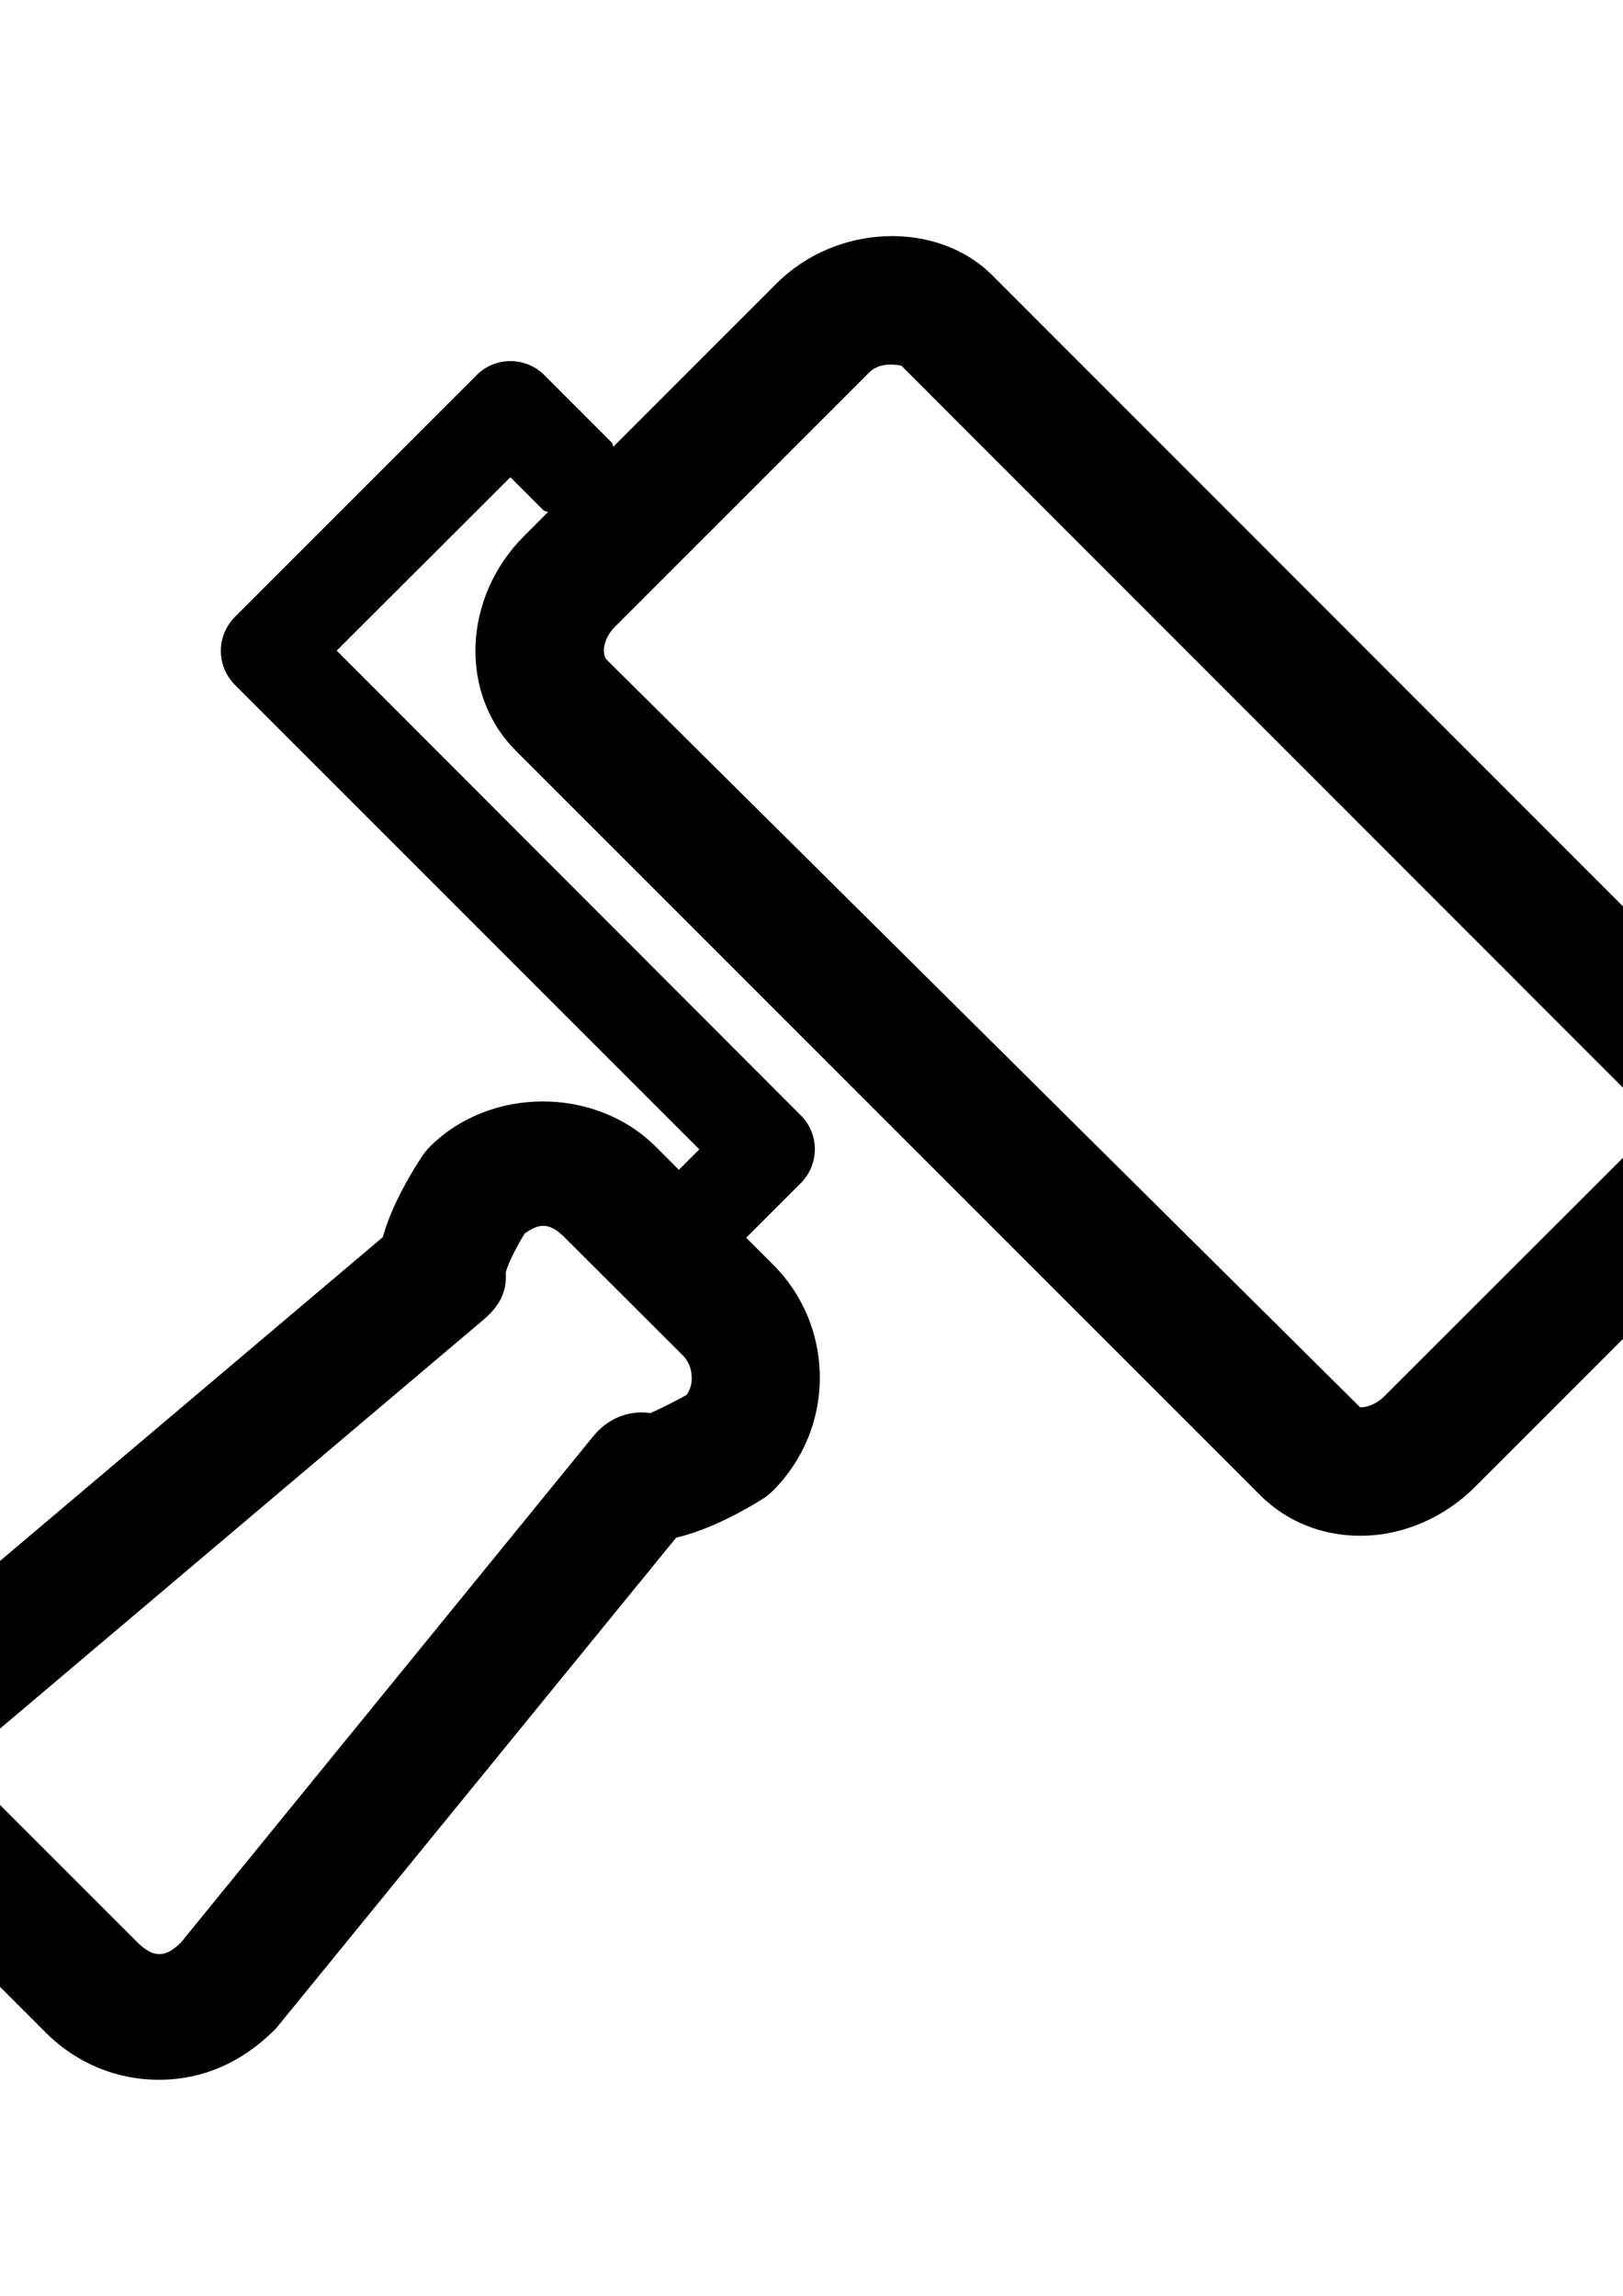 <?xml version="1.0" encoding="utf-8"?>
<!-- Generator: Adobe Illustrator 19.0.0, SVG Export Plug-In . SVG Version: 6.00 Build 0)  -->
<svg version="1.1" id="图层_1" xmlns="http://www.w3.org/2000/svg" xmlns:xlink="http://www.w3.org/1999/xlink" x="0px" y="0px" viewBox="0 0 595.3 841.9" style="enable-background:new 0 0 595.3 841.9;" xml:space="preserve">
	<g>
		<path class="st0" d="M636.8,373.9l-273-273.1c-20.3-20.1-57-18.7-78.8,3l-60,60c-0.4-0.5-0.2-1.2-0.7-1.6l-24.6-24.6
			c-6.9-6.9-18.1-6.9-24.9,0l-88.6,88.6c-3.3,3.3-5.2,7.8-5.2,12.5c0,4.7,1.9,9.2,5.2,12.5l170.3,170.3l-7.5,7.5l-8.5-8.5
			c-22.1-22.1-60.7-22.1-82.8,0c-1.1,1.1-2.1,2.4-3,3.7c-4.5,6.9-11.1,18.1-14.3,29.5L-39.7,606c-11.1,11-17.2,25.7-17.2,41.4
			c0,15.6,6.1,30.4,17.1,41.4l56.7,56.7c11.1,11.1,25.8,17.2,41.4,17.2c15.7,0,30.4-6.1,43-18.9l146.7-179.9
			c12.8-3,25.6-10.4,31.4-14c1.6-1,3-2.1,4.2-3.3c11-11.1,17.1-25.8,17.1-41.4c0-15.6-6.1-30.4-17.1-41.4l-9.9-9.9l20-20
			c6.9-6.9,6.9-18.1,0-24.9L123.5,238.6l63.7-63.6l12.1,12.1c0.5,0.5,1.2,0.3,1.7,0.7l-8.8,8.8c-22.5,22.5-23.9,57.8-3,78.7l273,273
			c9.6,9.6,22.6,14.9,36.7,14.9c15.4,0,30.7-6.5,42.1-17.9l92.8-92.8c10.6-10.6,16.8-24.2,17.8-38.5
			C652.6,398.9,647.2,384.2,636.8,373.9L636.8,373.9L636.8,373.9L636.8,373.9z M251.9,511.5c-5.8,3.3-12.4,6.3-13.3,6.7
			c-8.2-1.2-15.9,2.2-21,8.5L66.5,712.2c-5.8,5.9-10.3,5.9-16.2,0l-56.7-56.7c-2.9-2.9-3.4-6.4-3.4-8.1c0-1.7,0.4-5.1,1.9-6.8
			L177.3,484c5.6-4.8,8.7-9.9,8.2-17.3c0.5-2.5,3.6-8.9,6.9-14.3c5.5-4,9.3-4,14.6,1.3l43.4,43.3c2.9,2.9,3.3,6.4,3.3,8.1
			C253.8,506.6,253.5,509.1,251.9,511.5L251.9,511.5L251.9,511.5L251.9,511.5z M600.6,419.3l-92.9,92.8c-2.5,2.5-5.8,4-8.8,4
			L222.6,242c-1.9-1.9-1.6-7.6,3-12.2l92.8-92.8c1.9-2,4.4-3.3,8.3-3.3c1.1,0,2.4,0.1,3.9,0.4l273,273.1
			C606.5,410.1,603.5,416.4,600.6,419.3L600.6,419.3L600.6,419.3L600.6,419.3z M600.6,419.3"/>
	</g>
</svg>
